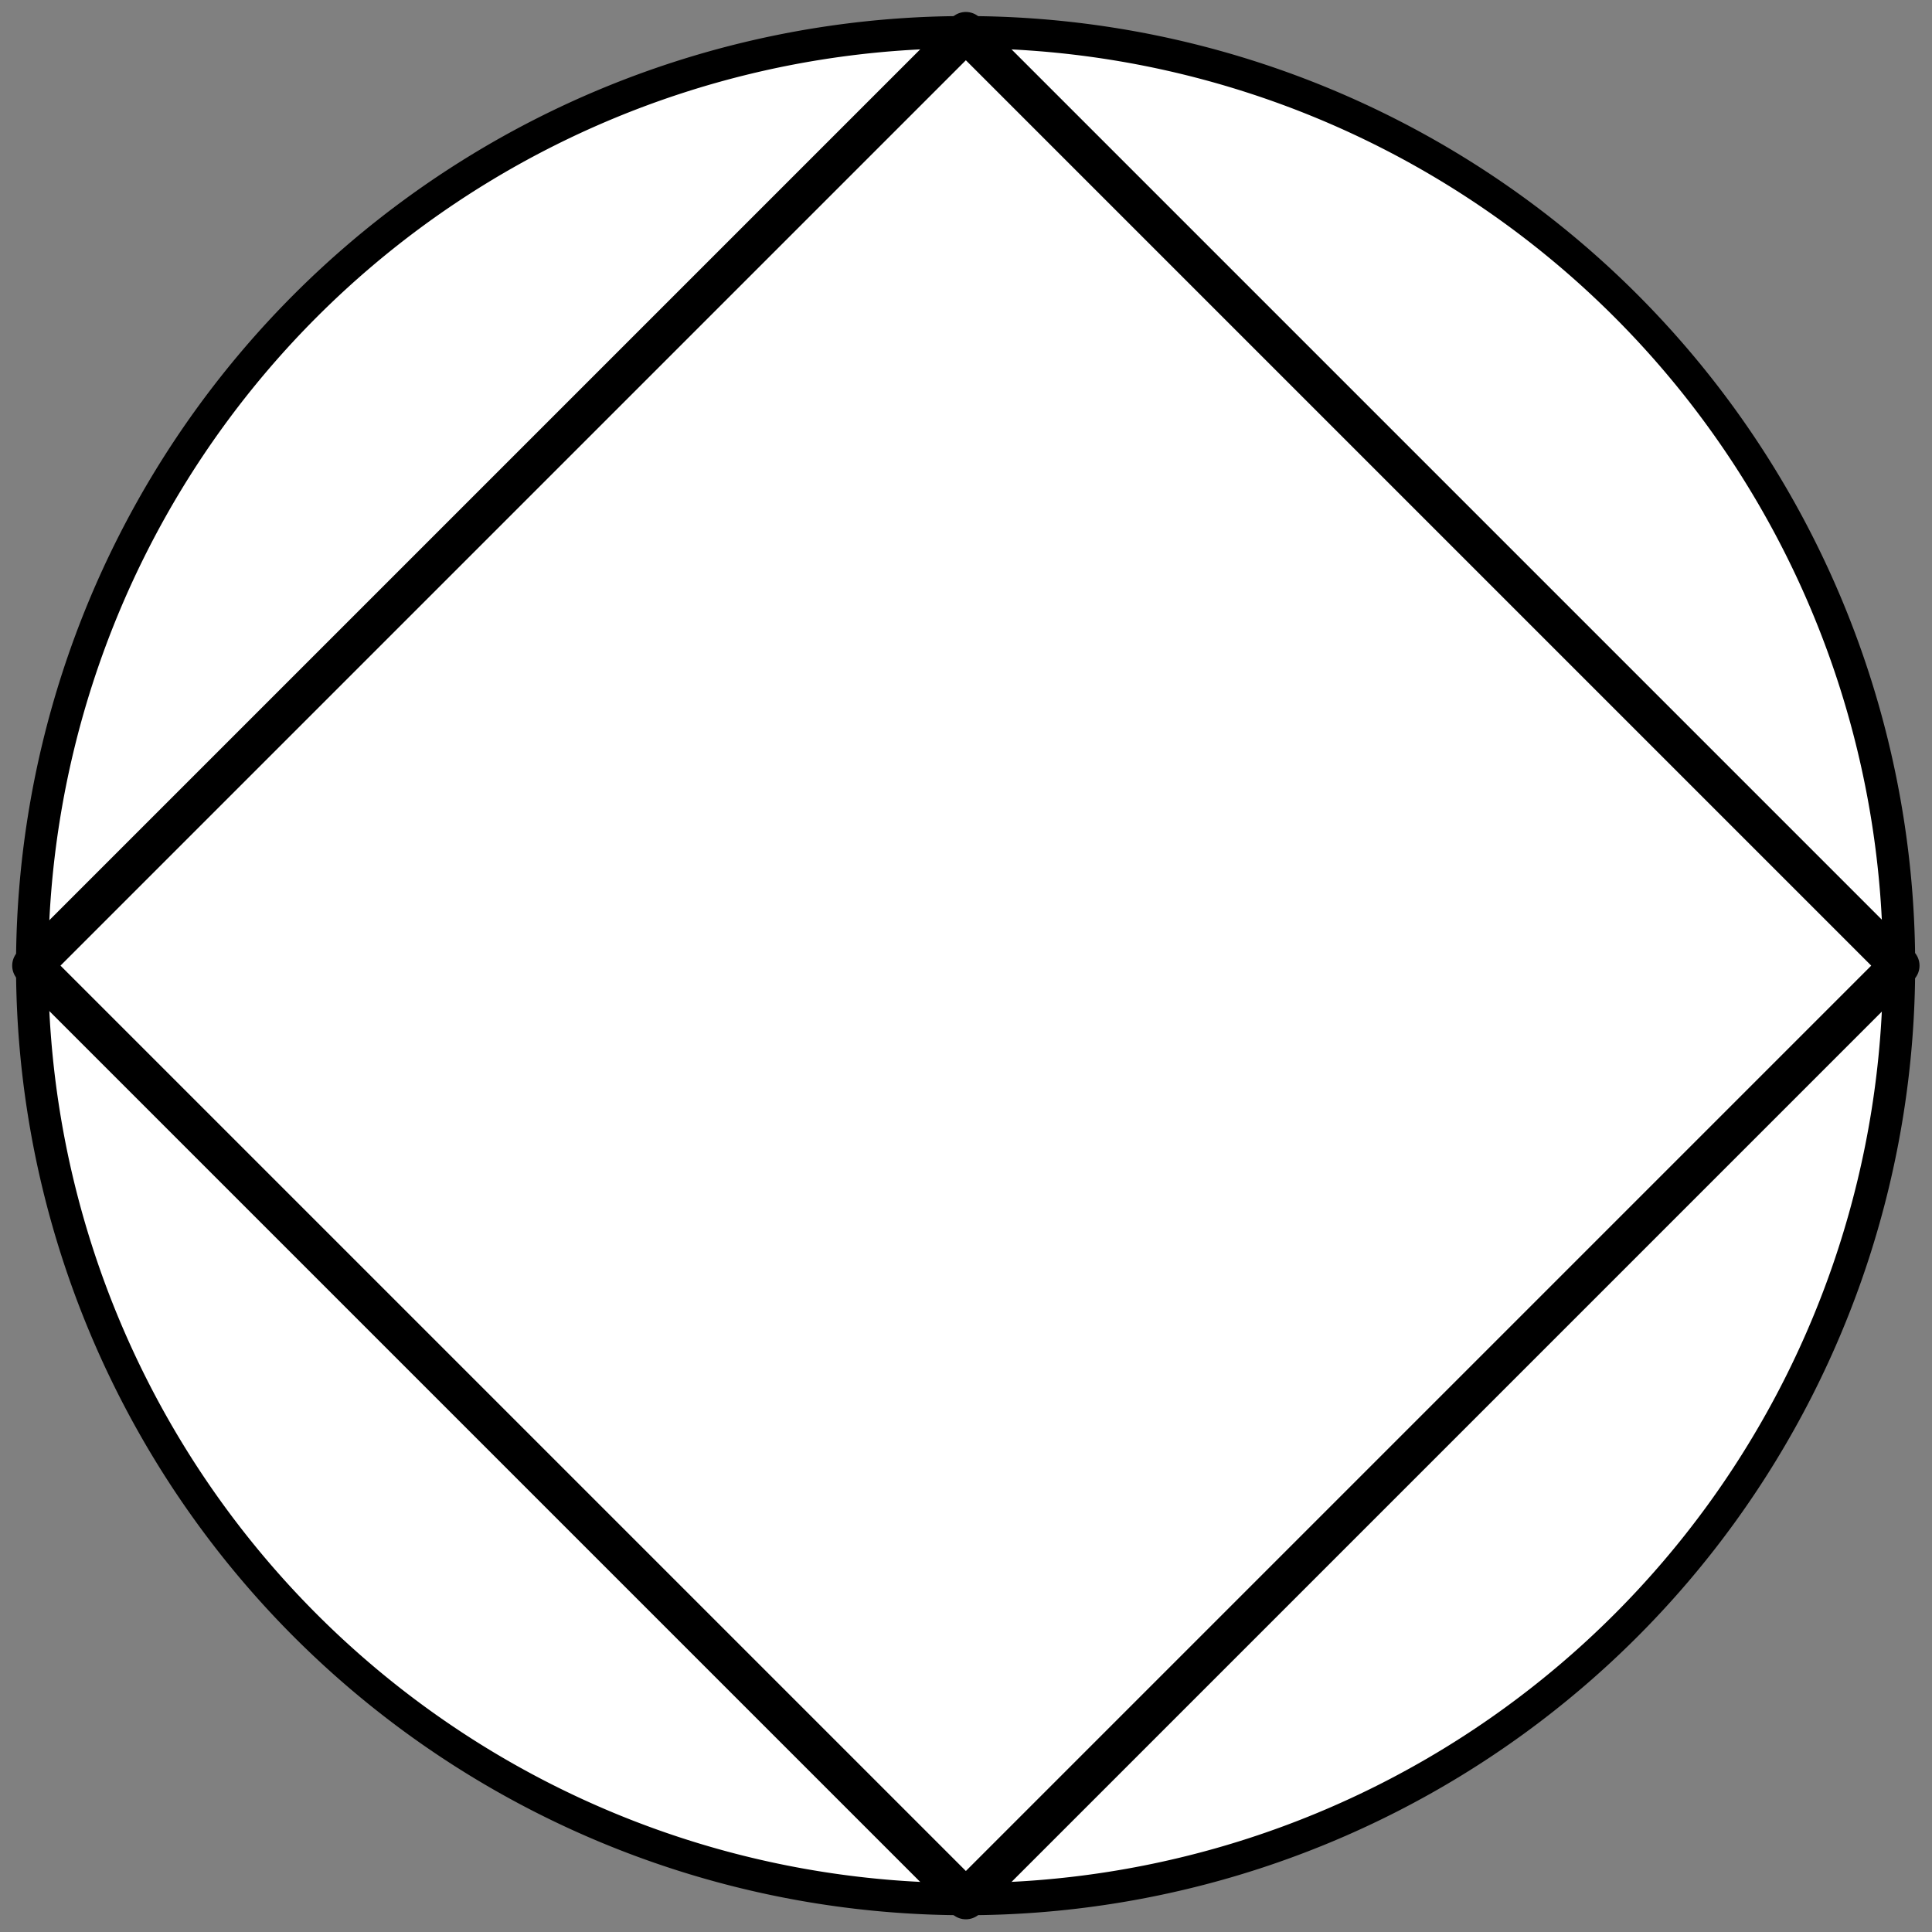 <?xml version="1.0" encoding="UTF-8" standalone="no"?>
<!-- Created with Inkscape (http://www.inkscape.org/) -->

<svg
   xmlns:dc="http://purl.org/dc/elements/1.1/"
   xmlns:cc="http://creativecommons.org/ns#"
   xmlns:rdf="http://www.w3.org/1999/02/22-rdf-syntax-ns#"
   xmlns:svg="http://www.w3.org/2000/svg"
   xmlns="http://www.w3.org/2000/svg"
   xmlns:sodipodi="http://sodipodi.sourceforge.net/DTD/sodipodi-0.dtd"
   xmlns:inkscape="http://www.inkscape.org/namespaces/inkscape"
   width="600"
   height="600"
   id="svg2"
   version="1.1"
   inkscape:version="0.48.2 r9819"
   sodipodi:docname="pompe1.svg">
  <rect width="100%" height="100%" fill="#808080" stroke="none"/>
  <defs
     id="defs4" />
  <sodipodi:namedview
     id="base"
     pagecolor="#e0e0e1"
     bordercolor="#666666"
     borderopacity="1.0"
     inkscape:pageopacity="1"
     inkscape:pageshadow="2"
     inkscape:zoom="1.2483333"
     inkscape:cx="351.59582"
     inkscape:cy="300"
     inkscape:document-units="px"
     inkscape:current-layer="layer1"
     showgrid="true"
     showguides="true"
     inkscape:guide-bbox="true"
     inkscape:window-width="1680"
     inkscape:window-height="964"
     inkscape:window-x="0"
     inkscape:window-y="30"
     inkscape:window-maximized="1">
    <inkscape:grid
       type="xygrid"
       id="grid3753"
       empspacing="5"
       visible="true"
       enabled="true"
       snapvisiblegridlinesonly="true" />
    <sodipodi:guide
       orientation="1,0"
       position="300,620"
       id="guide3755" />
    <sodipodi:guide
       orientation="0,1"
       position="-50,300"
       id="guide3757" />
  </sodipodi:namedview>
  <g
     inkscape:label="Calque 1"
     inkscape:groupmode="layer"
     id="layer1"
     transform="translate(0,-452.362)">
    <path
       sodipodi:type="arc"
       style="fill:#ffffff;fill-opacity:1;stroke:#000000;stroke-opacity:1;stroke-width:8.966;stroke-miterlimit:4;stroke-dasharray:none"
       id="path2993"
       sodipodi:cx="320"
       sodipodi:cy="290"
       sodipodi:rx="260"
       sodipodi:ry="260"
       d="m 580,290 a 260,260 0 1 1 -520,0 260,260 0 1 1 520,0 z"
       transform="matrix(1.115,0,0,1.115,-56.923,428.901)" />
    <rect
       style="fill:#ffffff;fill-opacity:1;stroke:#000000;stroke-width:12.428;stroke-linecap:round;stroke-linejoin:round;stroke-miterlimit:4;stroke-opacity:1;stroke-dasharray:none;stroke-dashoffset:0"
       id="rect3788"
       width="410.122"
       height="410.122"
       x="539.071"
       y="114.807"
       transform="matrix(0.707,0.707,-0.707,0.707,0,0)" />
  </g>
</svg>
